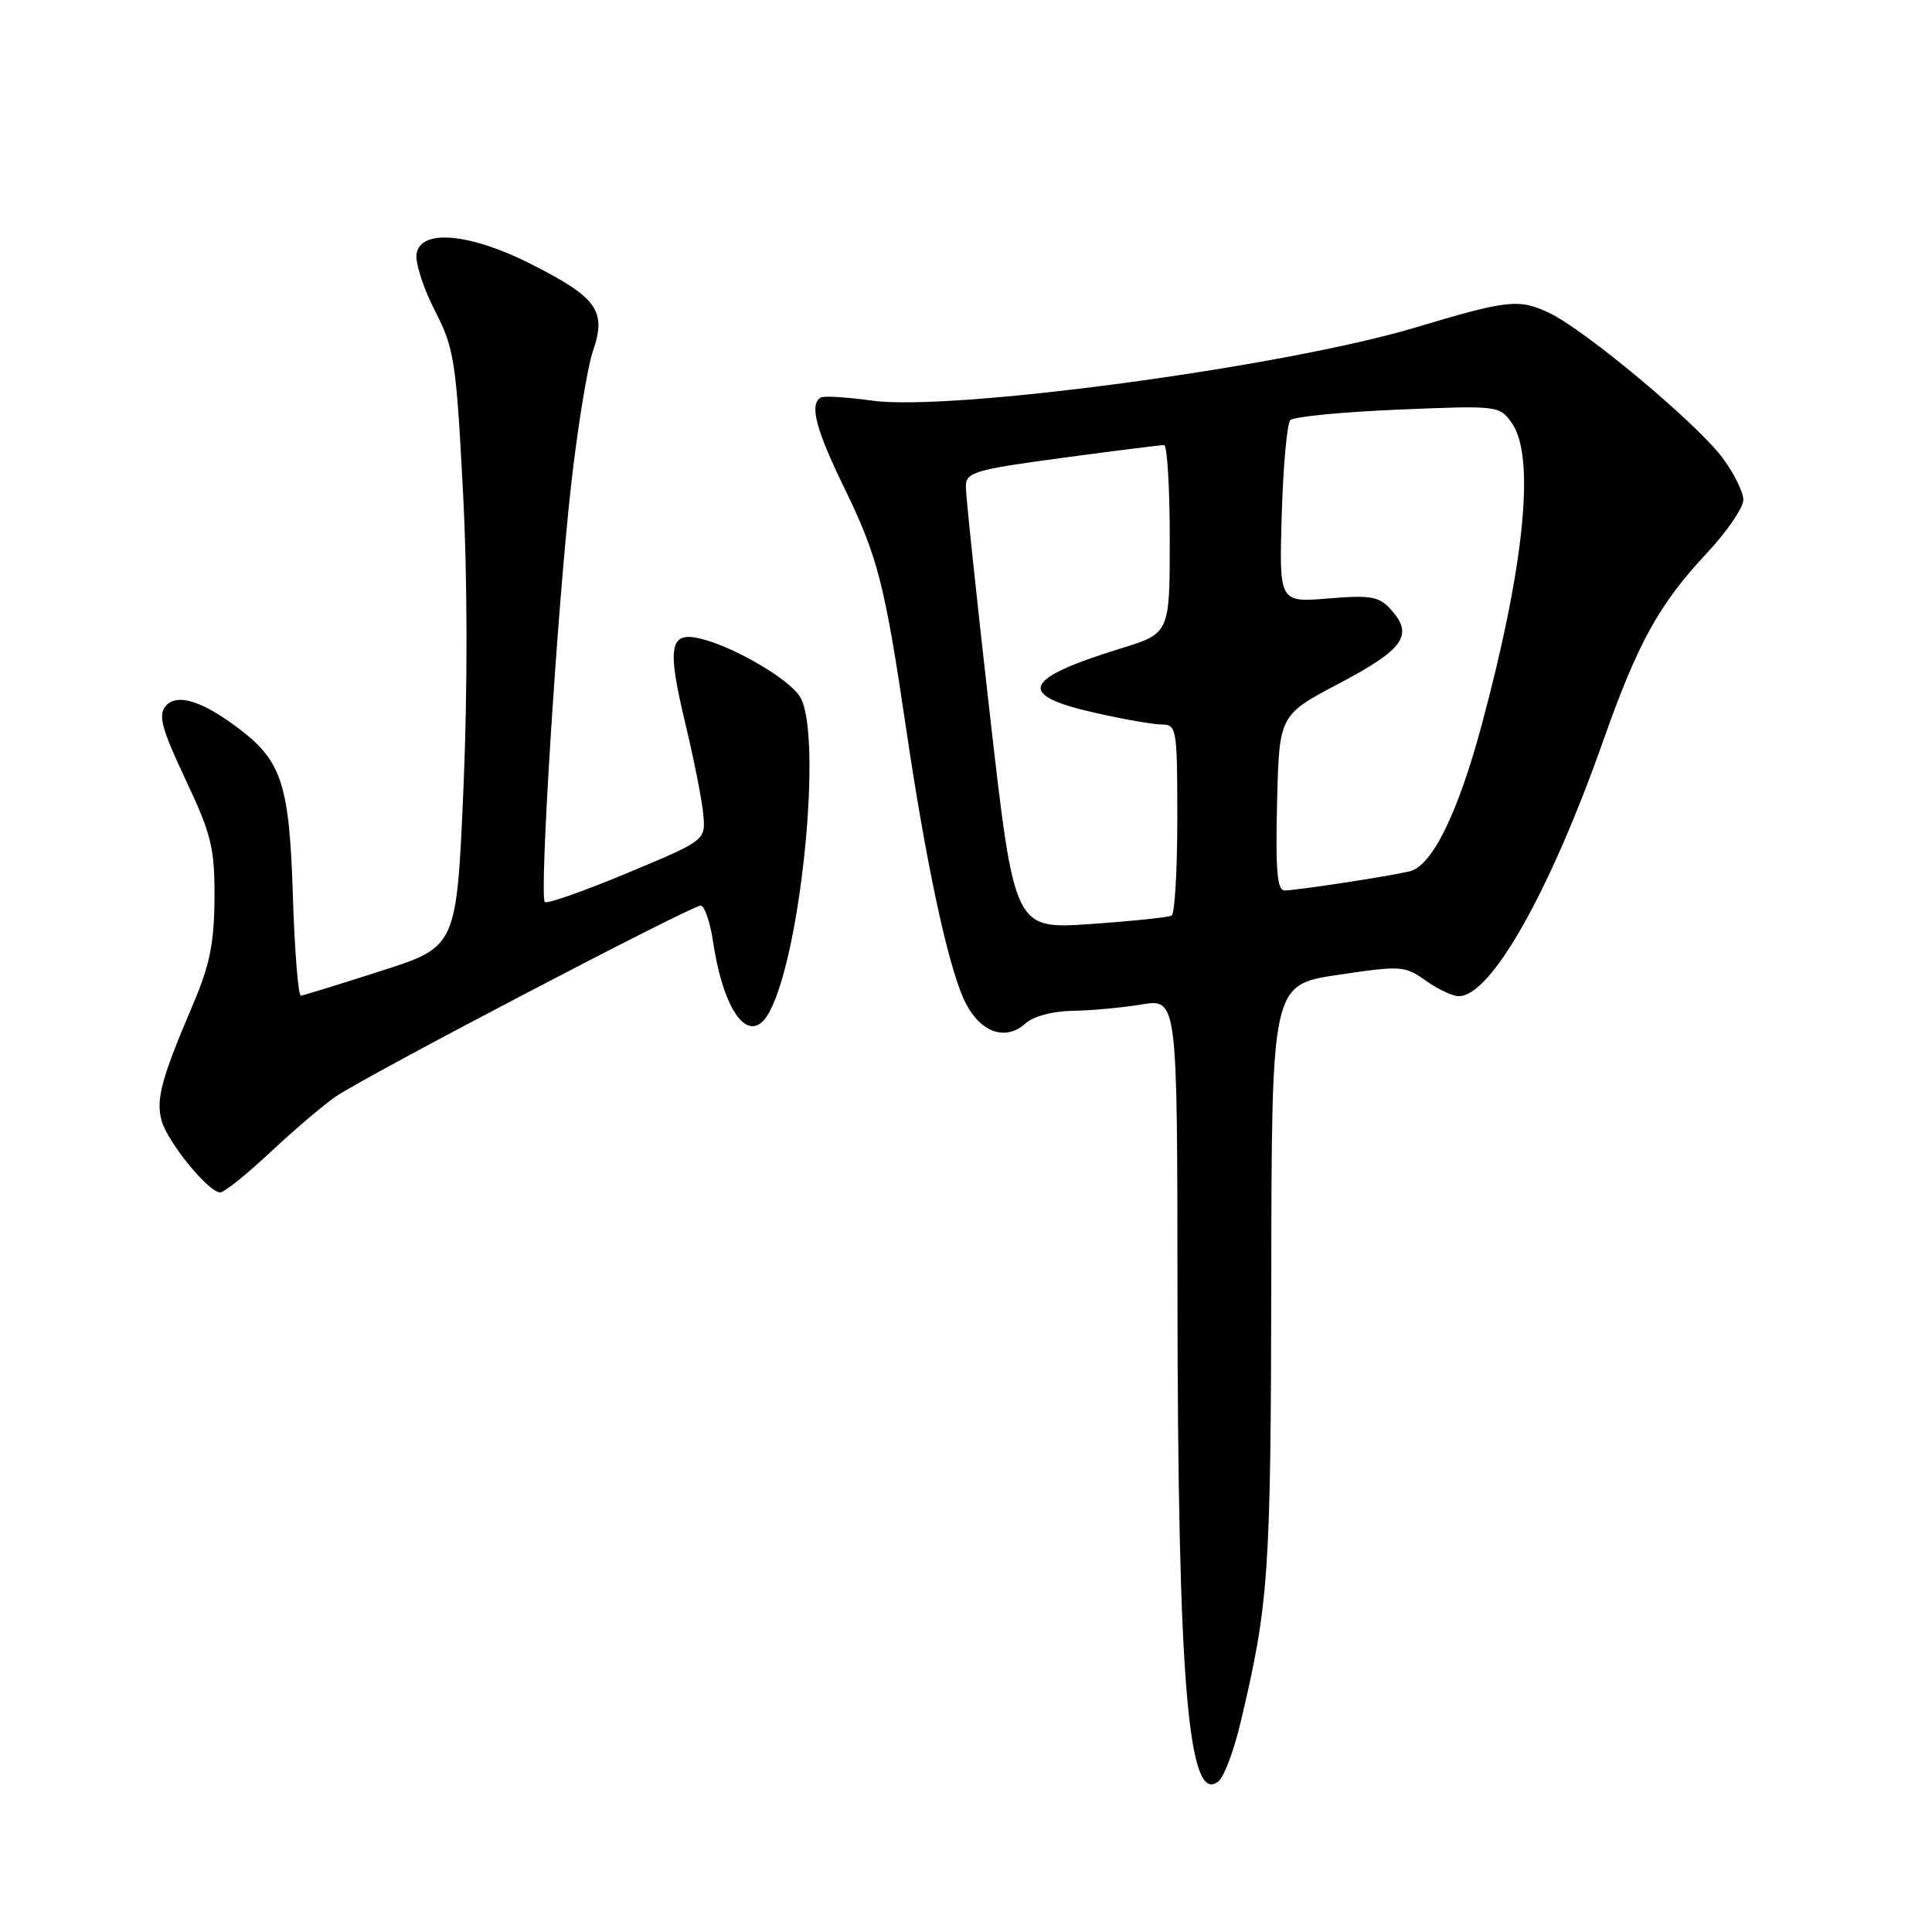 <?xml version="1.0" encoding="UTF-8" standalone="no"?>
<!DOCTYPE svg PUBLIC "-//W3C//DTD SVG 1.1//EN" "http://www.w3.org/Graphics/SVG/1.1/DTD/svg11.dtd" >
<svg xmlns="http://www.w3.org/2000/svg" xmlns:xlink="http://www.w3.org/1999/xlink" version="1.1" viewBox="0 0 256 256">
 <g >
 <path fill="currentColor"
d=" M 164.39 228.21 C 168.13 212.45 168.39 208.59 168.45 169.50 C 168.50 130.50 168.50 130.50 177.25 129.18 C 185.62 127.93 186.14 127.96 188.91 129.93 C 190.50 131.07 192.48 132.00 193.30 132.00 C 197.57 132.00 205.38 118.17 212.49 98.00 C 217.02 85.17 219.85 80.04 226.15 73.31 C 228.82 70.46 231.00 67.27 231.00 66.24 C 231.00 65.20 229.76 62.70 228.25 60.67 C 224.85 56.11 210.02 43.71 205.29 41.47 C 201.28 39.56 199.83 39.72 187.50 43.41 C 170.03 48.64 125.94 54.56 115.50 53.08 C 112.20 52.62 109.16 52.43 108.75 52.68 C 107.23 53.57 108.09 56.88 111.85 64.60 C 116.29 73.71 117.23 77.34 120.06 96.50 C 122.66 114.10 125.49 127.40 127.65 132.27 C 129.61 136.68 133.11 138.11 135.87 135.62 C 136.92 134.67 139.48 133.98 142.08 133.94 C 144.51 133.91 148.64 133.53 151.25 133.10 C 156.00 132.32 156.00 132.32 156.02 170.91 C 156.06 222.99 157.43 239.38 161.47 236.02 C 162.21 235.41 163.52 231.90 164.39 228.21 Z  M 35.82 152.68 C 38.95 149.75 42.85 146.42 44.50 145.29 C 48.40 142.60 91.60 120.00 92.83 120.00 C 93.35 120.00 94.09 122.14 94.48 124.75 C 95.93 134.43 99.44 138.79 101.97 134.06 C 106.23 126.09 109.02 97.06 105.98 92.29 C 104.44 89.88 97.13 85.64 92.73 84.60 C 88.72 83.66 88.37 85.70 90.80 95.83 C 91.95 100.60 93.02 106.04 93.19 107.92 C 93.50 111.35 93.50 111.35 83.10 115.69 C 77.38 118.08 72.47 119.81 72.19 119.52 C 71.44 118.77 73.82 80.90 75.65 64.50 C 76.51 56.80 77.82 48.71 78.57 46.52 C 80.38 41.20 79.17 39.47 70.55 35.08 C 62.31 30.88 55.68 30.27 55.19 33.67 C 55.02 34.86 56.12 38.23 57.63 41.17 C 60.18 46.13 60.44 47.79 61.34 65.00 C 61.95 76.54 61.97 91.39 61.41 104.47 C 60.50 125.45 60.50 125.45 50.50 128.65 C 45.00 130.42 40.21 131.89 39.87 131.93 C 39.52 131.97 39.04 126.04 38.81 118.75 C 38.35 104.02 37.35 100.89 31.75 96.62 C 26.80 92.85 23.41 91.80 21.93 93.58 C 20.94 94.78 21.44 96.61 24.58 103.28 C 28.02 110.58 28.45 112.34 28.42 119.00 C 28.39 124.92 27.80 127.87 25.61 133.00 C 21.42 142.84 20.67 145.55 21.38 148.38 C 22.08 151.19 27.61 158.00 29.18 158.00 C 29.71 158.00 32.70 155.60 35.82 152.68 Z  M 131.18 94.82 C 129.41 79.24 127.96 65.57 127.98 64.44 C 128.00 62.57 129.12 62.24 140.75 60.67 C 147.76 59.73 153.84 58.96 154.25 58.98 C 154.66 58.99 155.00 64.61 155.00 71.46 C 155.00 83.92 155.00 83.92 148.49 85.93 C 135.50 89.94 134.61 92.07 144.95 94.42 C 148.77 95.29 152.82 96.00 153.95 96.00 C 155.91 96.00 156.00 96.56 156.00 108.44 C 156.00 115.28 155.66 121.08 155.25 121.32 C 154.84 121.55 149.98 122.06 144.46 122.44 C 134.41 123.13 134.41 123.13 131.18 94.82 Z  M 169.22 106.37 C 169.50 94.74 169.50 94.74 177.50 90.53 C 186.00 86.05 187.34 84.15 184.34 80.81 C 182.73 79.02 181.68 78.83 176.00 79.30 C 169.49 79.84 169.49 79.84 169.84 68.17 C 170.03 61.75 170.54 56.13 170.97 55.67 C 171.40 55.22 177.82 54.59 185.22 54.28 C 198.54 53.72 198.70 53.74 200.34 56.08 C 203.45 60.51 202.01 74.92 196.36 95.96 C 193.18 107.81 189.74 114.79 186.74 115.47 C 183.65 116.18 171.78 117.98 170.22 117.99 C 169.23 118.00 169.00 115.31 169.22 106.37 Z "/>
</g>
</svg>